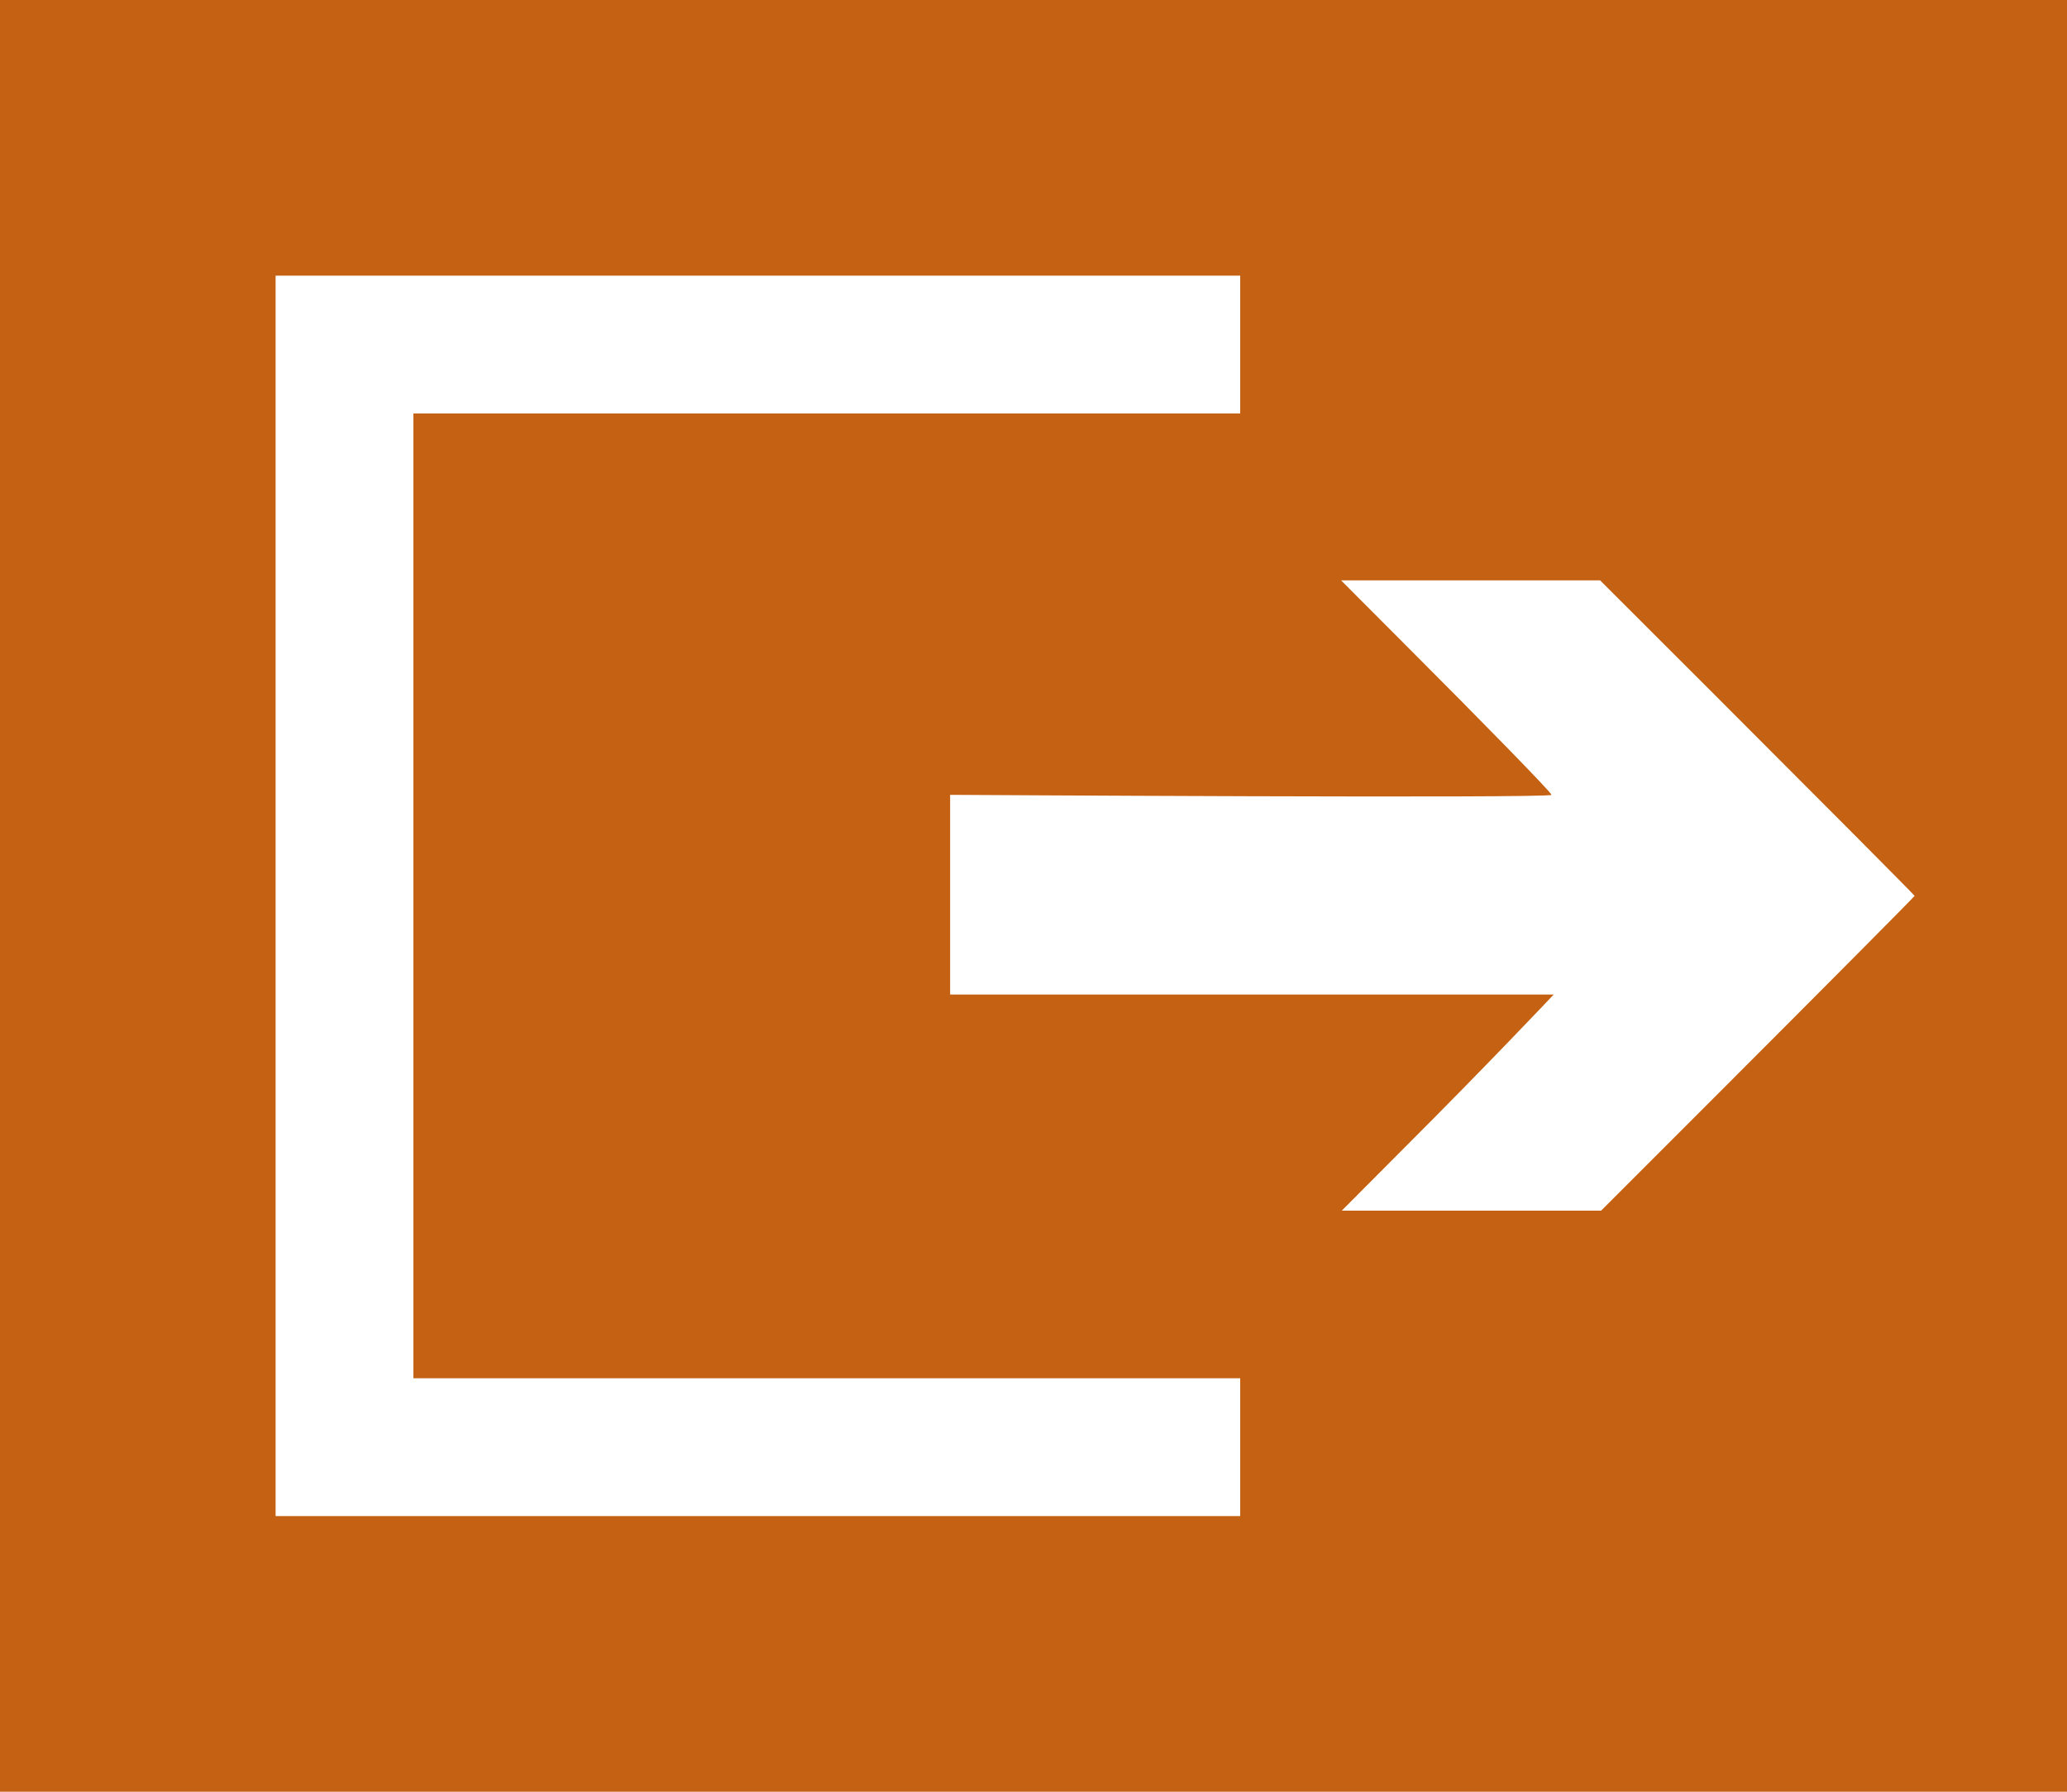 <svg xmlns="http://www.w3.org/2000/svg" id="Ebene_2" viewBox="0 0 15 13"><defs><style>.cls-1{fill:#fff}</style></defs><g id="Ebene_1-2"><path d="M0 0h15v13H0z" style="fill:#c46112"/><path d="M9 10H3V3h6V2H2v9h7v-1z" class="cls-1"/><path d="M11.275 7.216s-.474.503-1.081 1.109l-.457.459h1.882l.814-.814c.804-.804 1.461-1.465 1.461-1.47s-.658-.666-1.462-1.47l-.82-.819h-1.88l.454.455c.602.602 1.073 1.085 1.073 1.101 0 .027-4.364 0-4.364 0v1.449h4.38Z" class="cls-1"/></g></svg>
